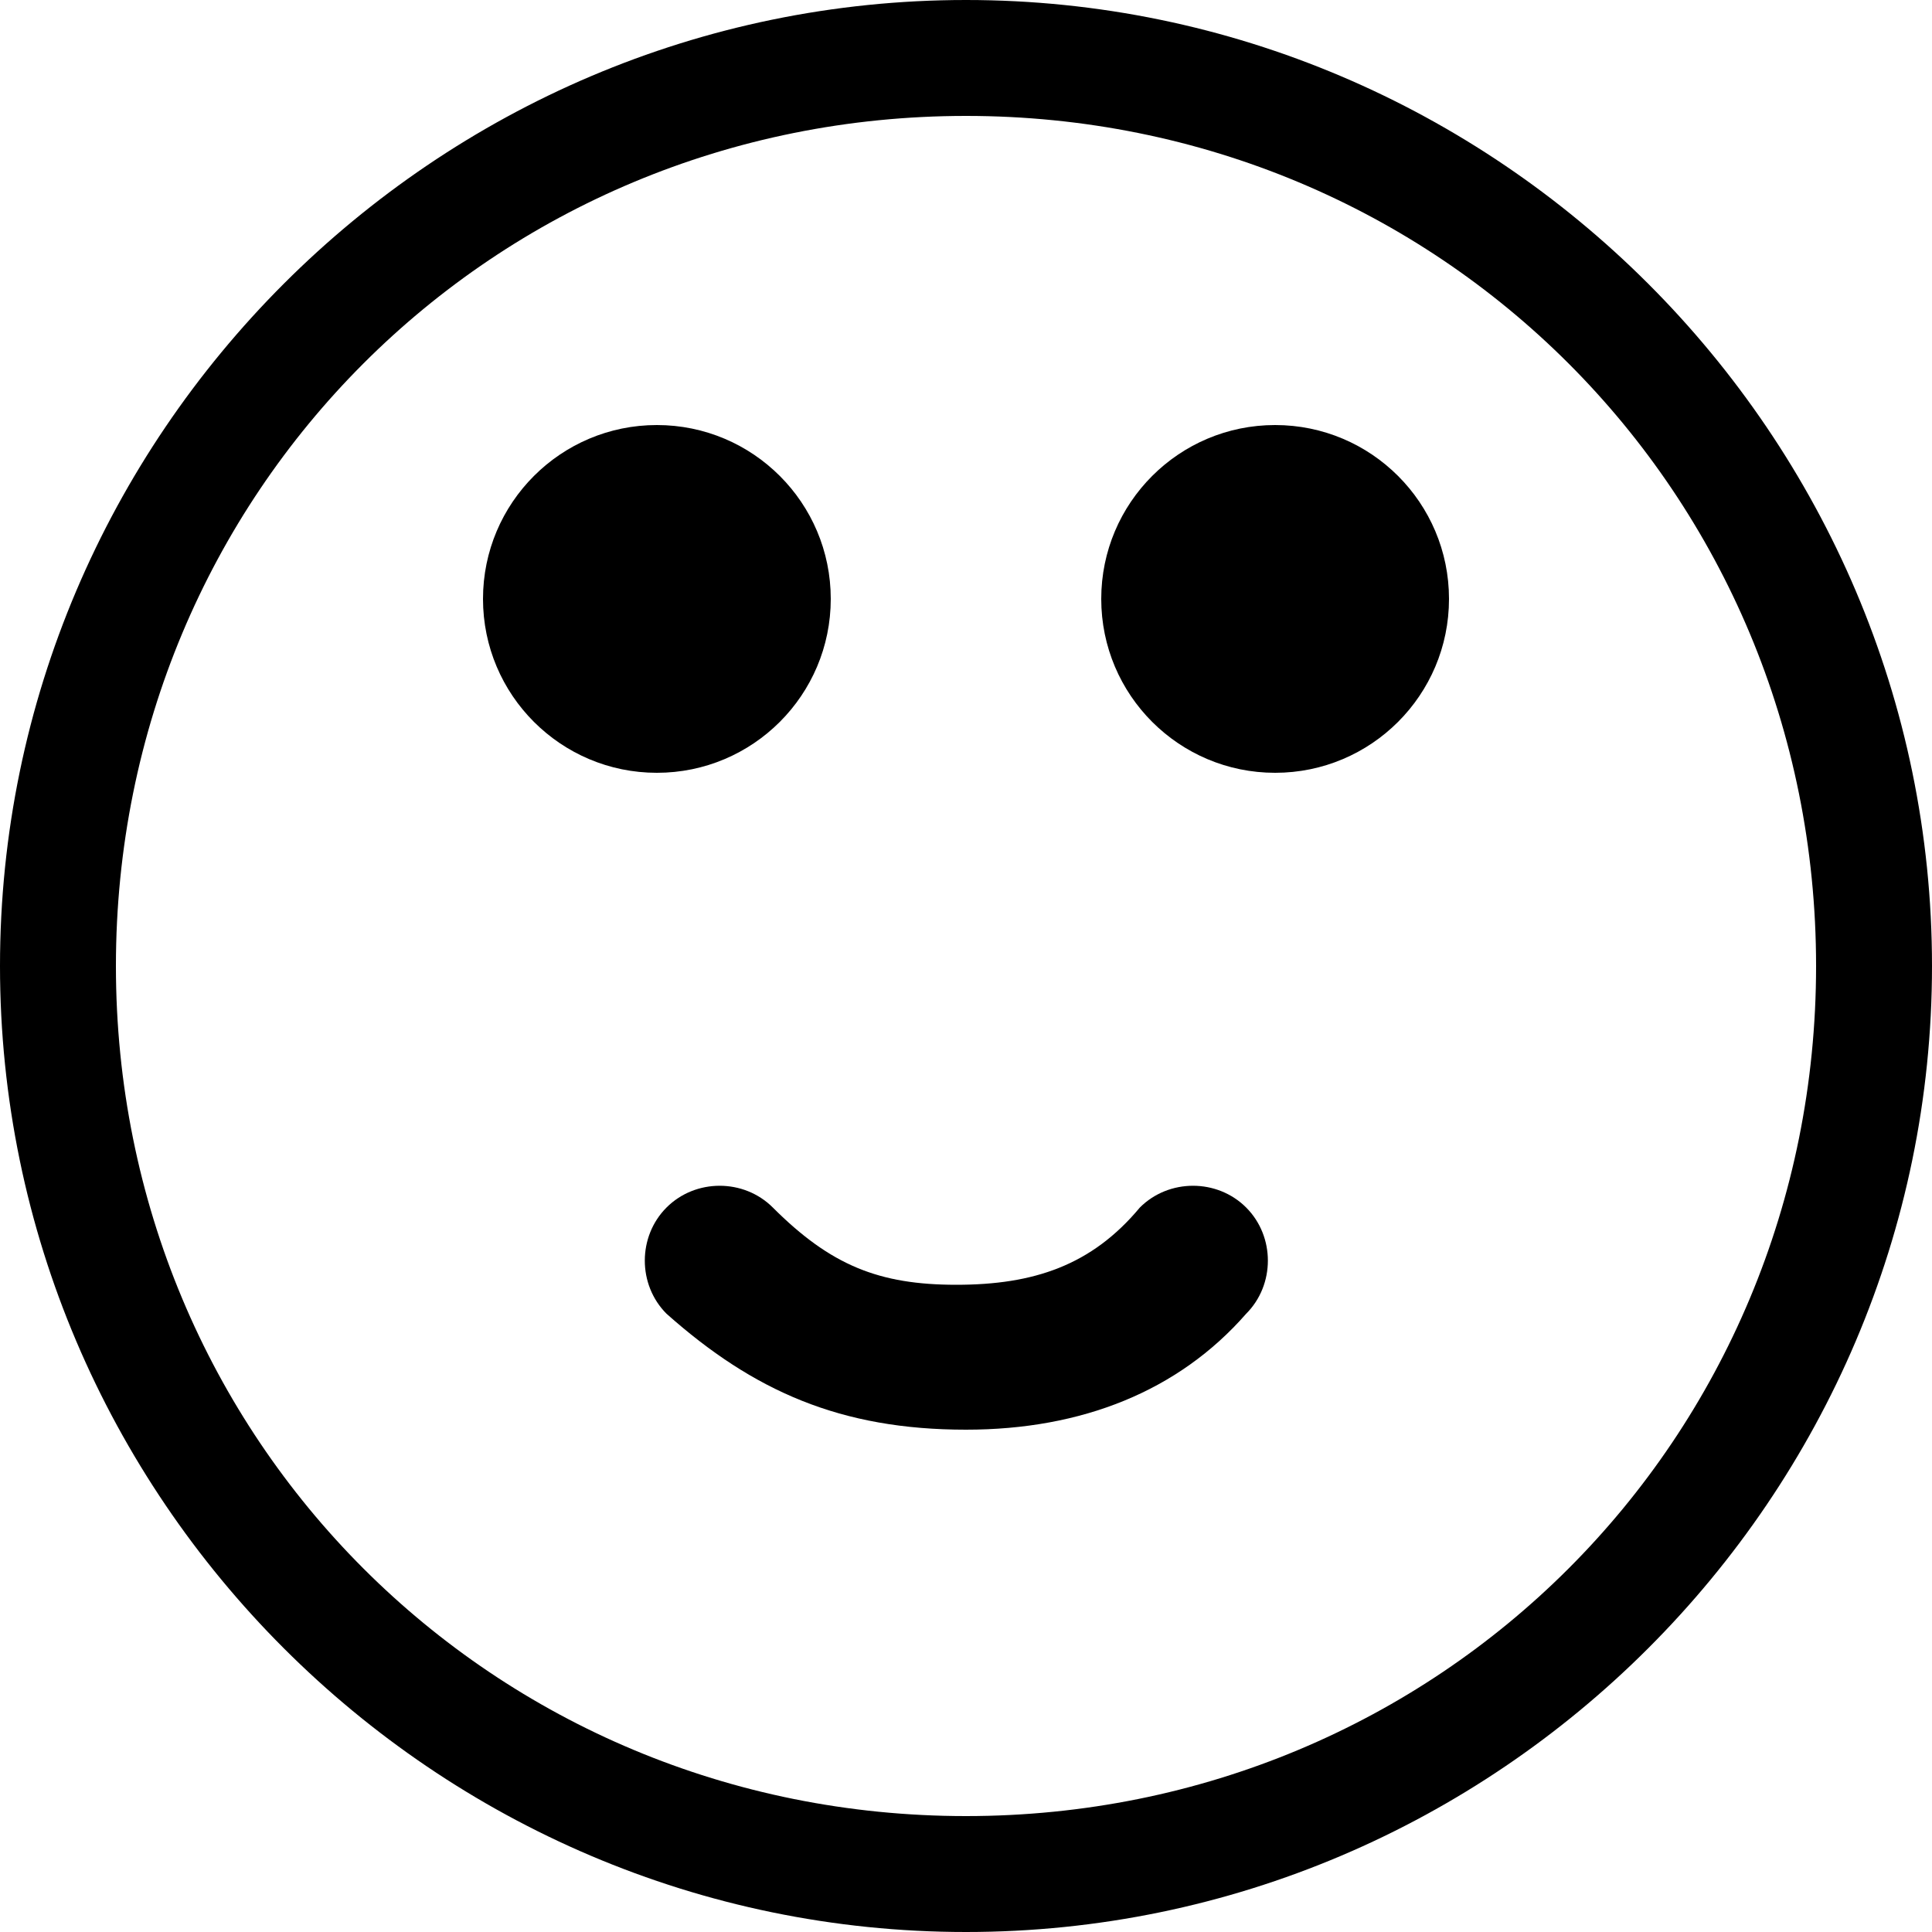 <svg xmlns="http://www.w3.org/2000/svg" height="20" viewBox="0 0 20 20"><path d="M10 1.2c4.9 0 8.8 3.9 8.8 8.8s-3.9 8.8-8.8 8.8-8.8-3.9-8.8-8.8S5.1 1.2 10 1.2M10 0C4.5 0 0 4.5 0 10s4.5 10 10 10 10-4.5 10-10S15.5 0 10 0z"/><circle cx="6.8" cy="6.2" r="1.8"/><circle cx="13.2" cy="6.2" r="1.8"/><path d="M10 14.8c-1.3 0-2.2-.4-3.1-1.2-.3-.3-.3-.8 0-1.1s.8-.3 1.1 0c.6.6 1.1.8 1.9.8.8 0 1.4-.2 1.9-.8.3-.3.8-.3 1.1 0 .3.3.3.8 0 1.1-.7.8-1.7 1.2-2.9 1.2z"/></svg>